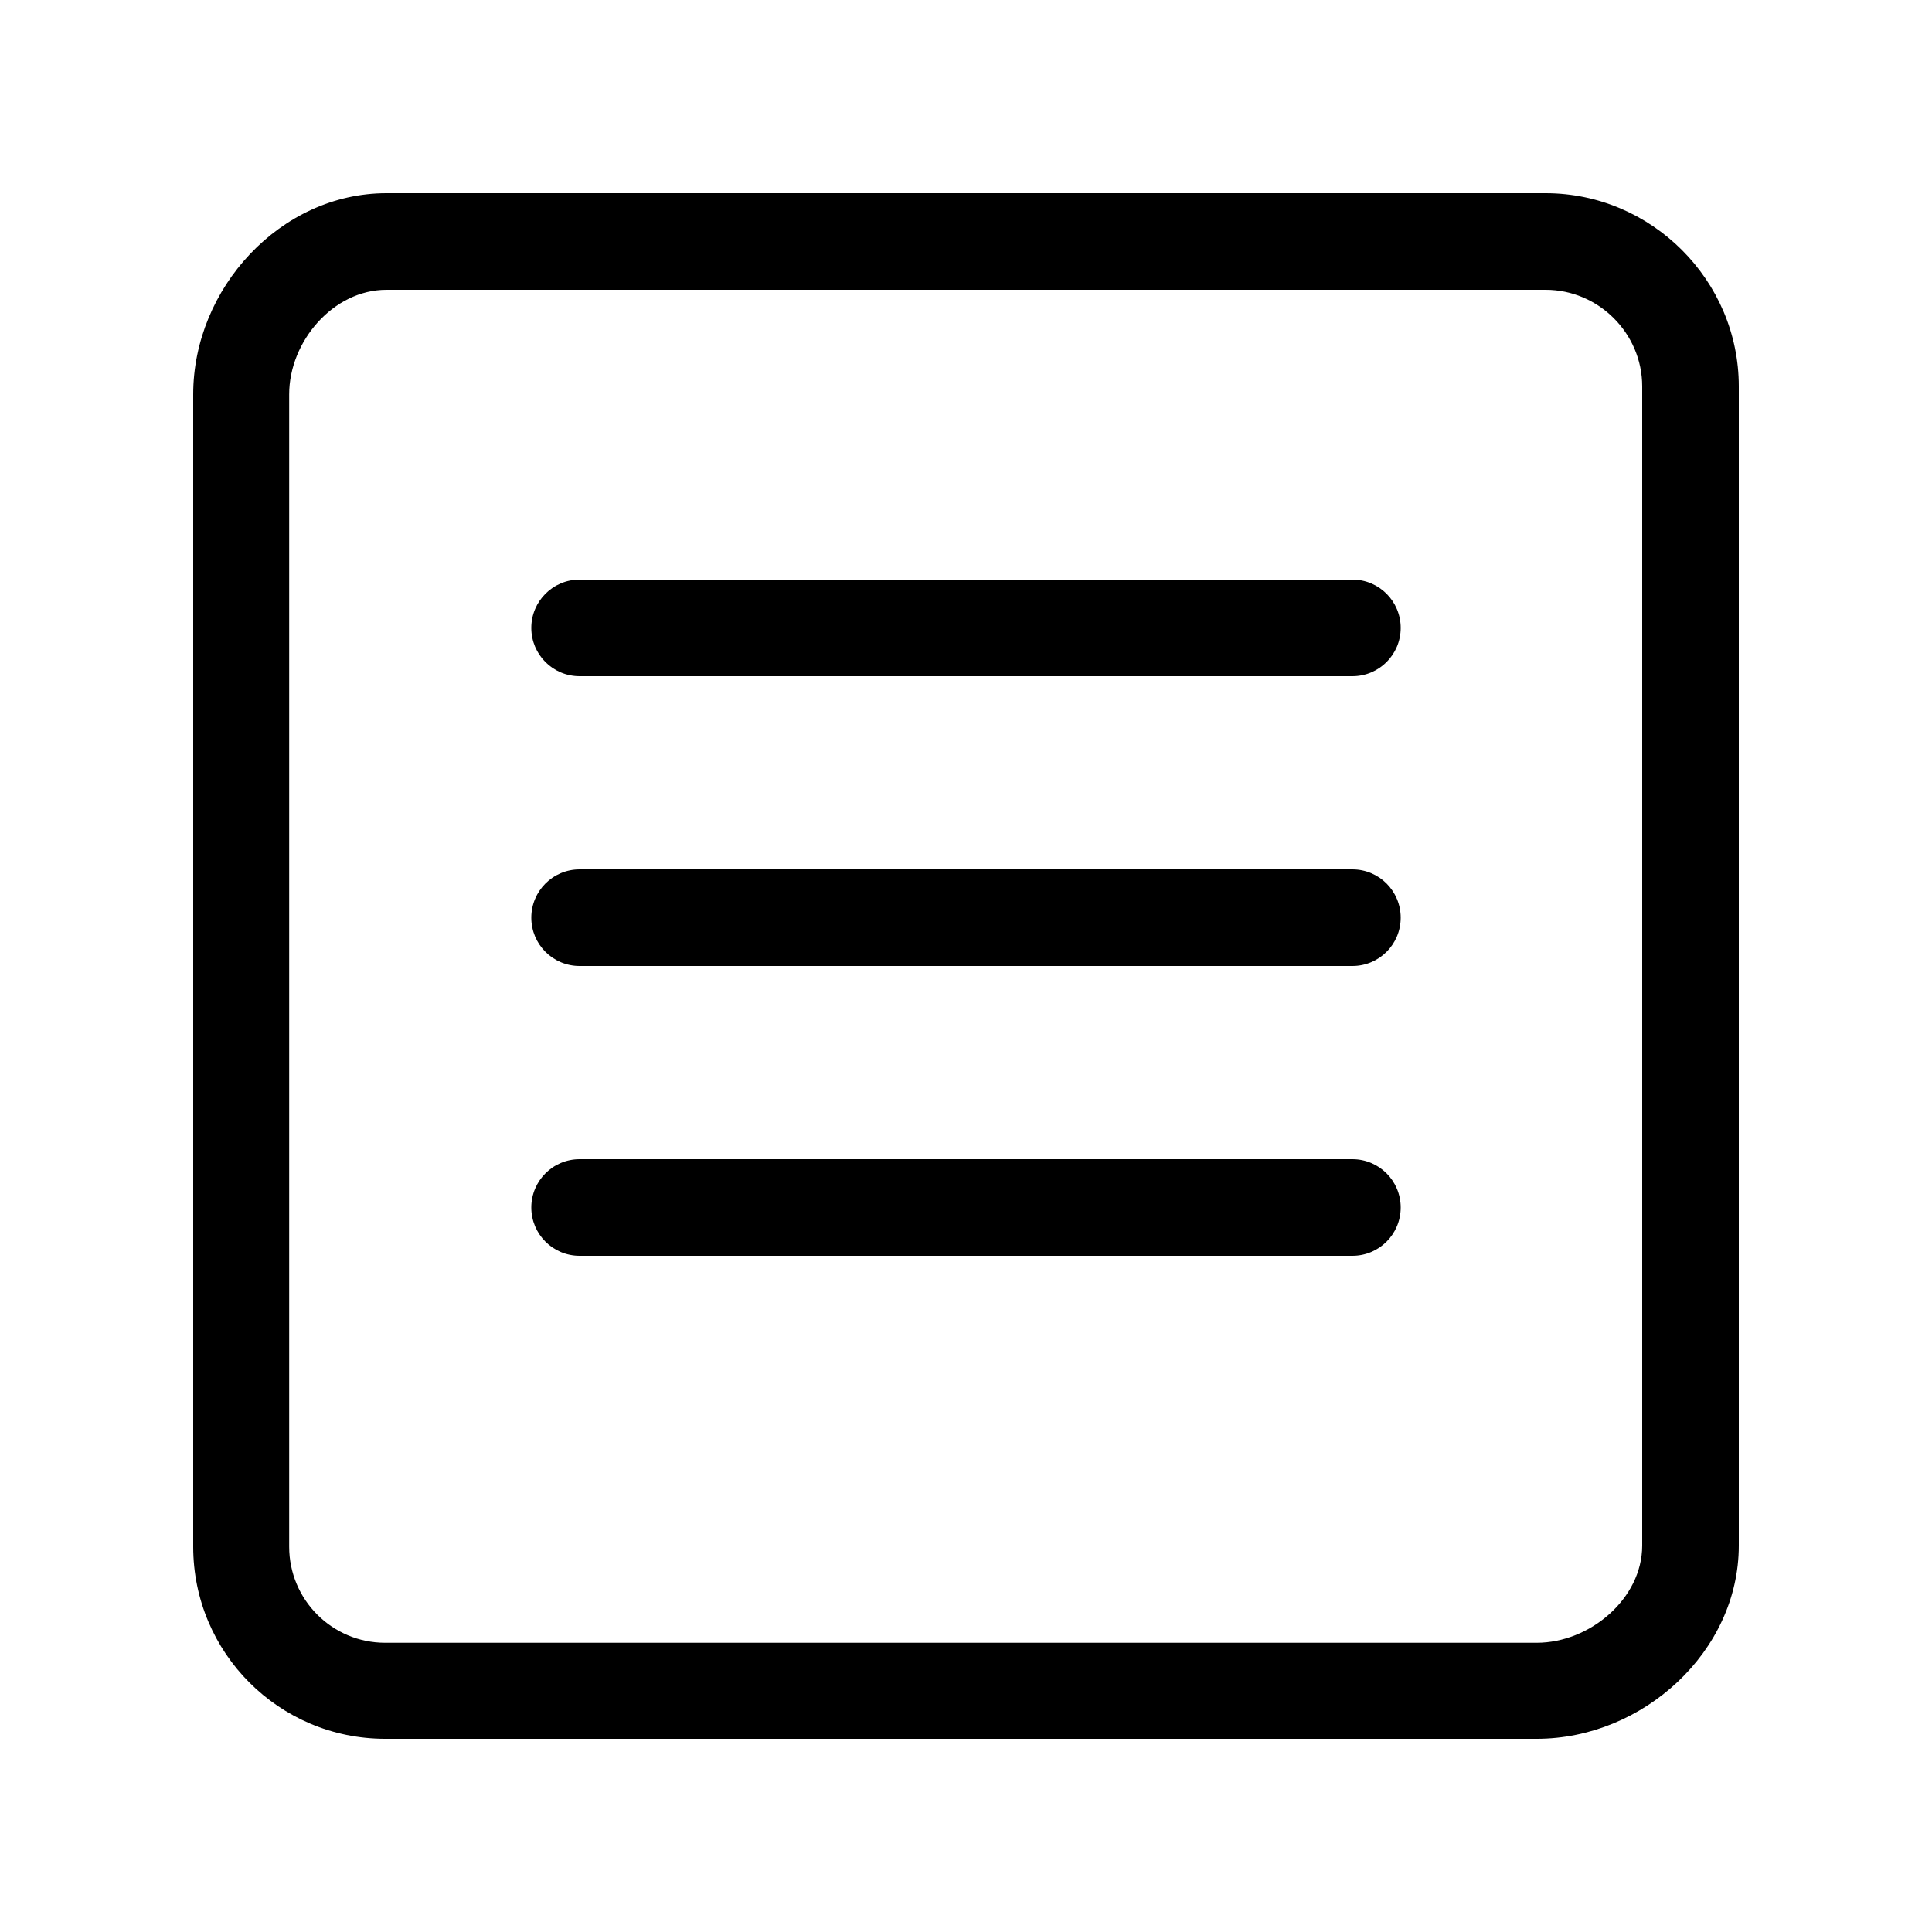 <!-- Generated by IcoMoon.io -->
<svg version="1.1" xmlns="http://www.w3.org/2000/svg" width="40" height="40" viewBox="0 0 40 40">
<title>bm-note-text</title>
<path d="M28 12h-16c-0.553 0-1 0.448-1 1 0 0.553 0.447 1 1 1h16c0.553 0 1-0.447 1-1 0-0.552-0.447-1-1-1v0zM34 32c0 1.099-1.086 2.012-2.183 2.012h-23.843c-1.097 0-1.987-0.89-1.987-1.989v-23.858c0-1.099 0.915-2.165 2.013-2.165h24c1.098 0 2 0.902 2 2v24zM32 4h-24c-2.194 0-4 1.969-4 4.165v23.858c0 2.197 1.779 3.977 3.974 3.977h23.843c2.195 0 4.183-1.804 4.183-4v-24c0-2.196-1.806-4-4-4v0zM28 24h-16c-0.553 0-1 0.448-1 1 0 0.553 0.447 1 1 1h16c0.553 0 1-0.447 1-1 0-0.552-0.447-1-1-1v0zM28 18h-16c-0.553 0-1 0.448-1 1 0 0.553 0.447 1 1 1h16c0.553 0 1-0.447 1-1 0-0.552-0.447-1-1-1v0z"></path>
</svg>
